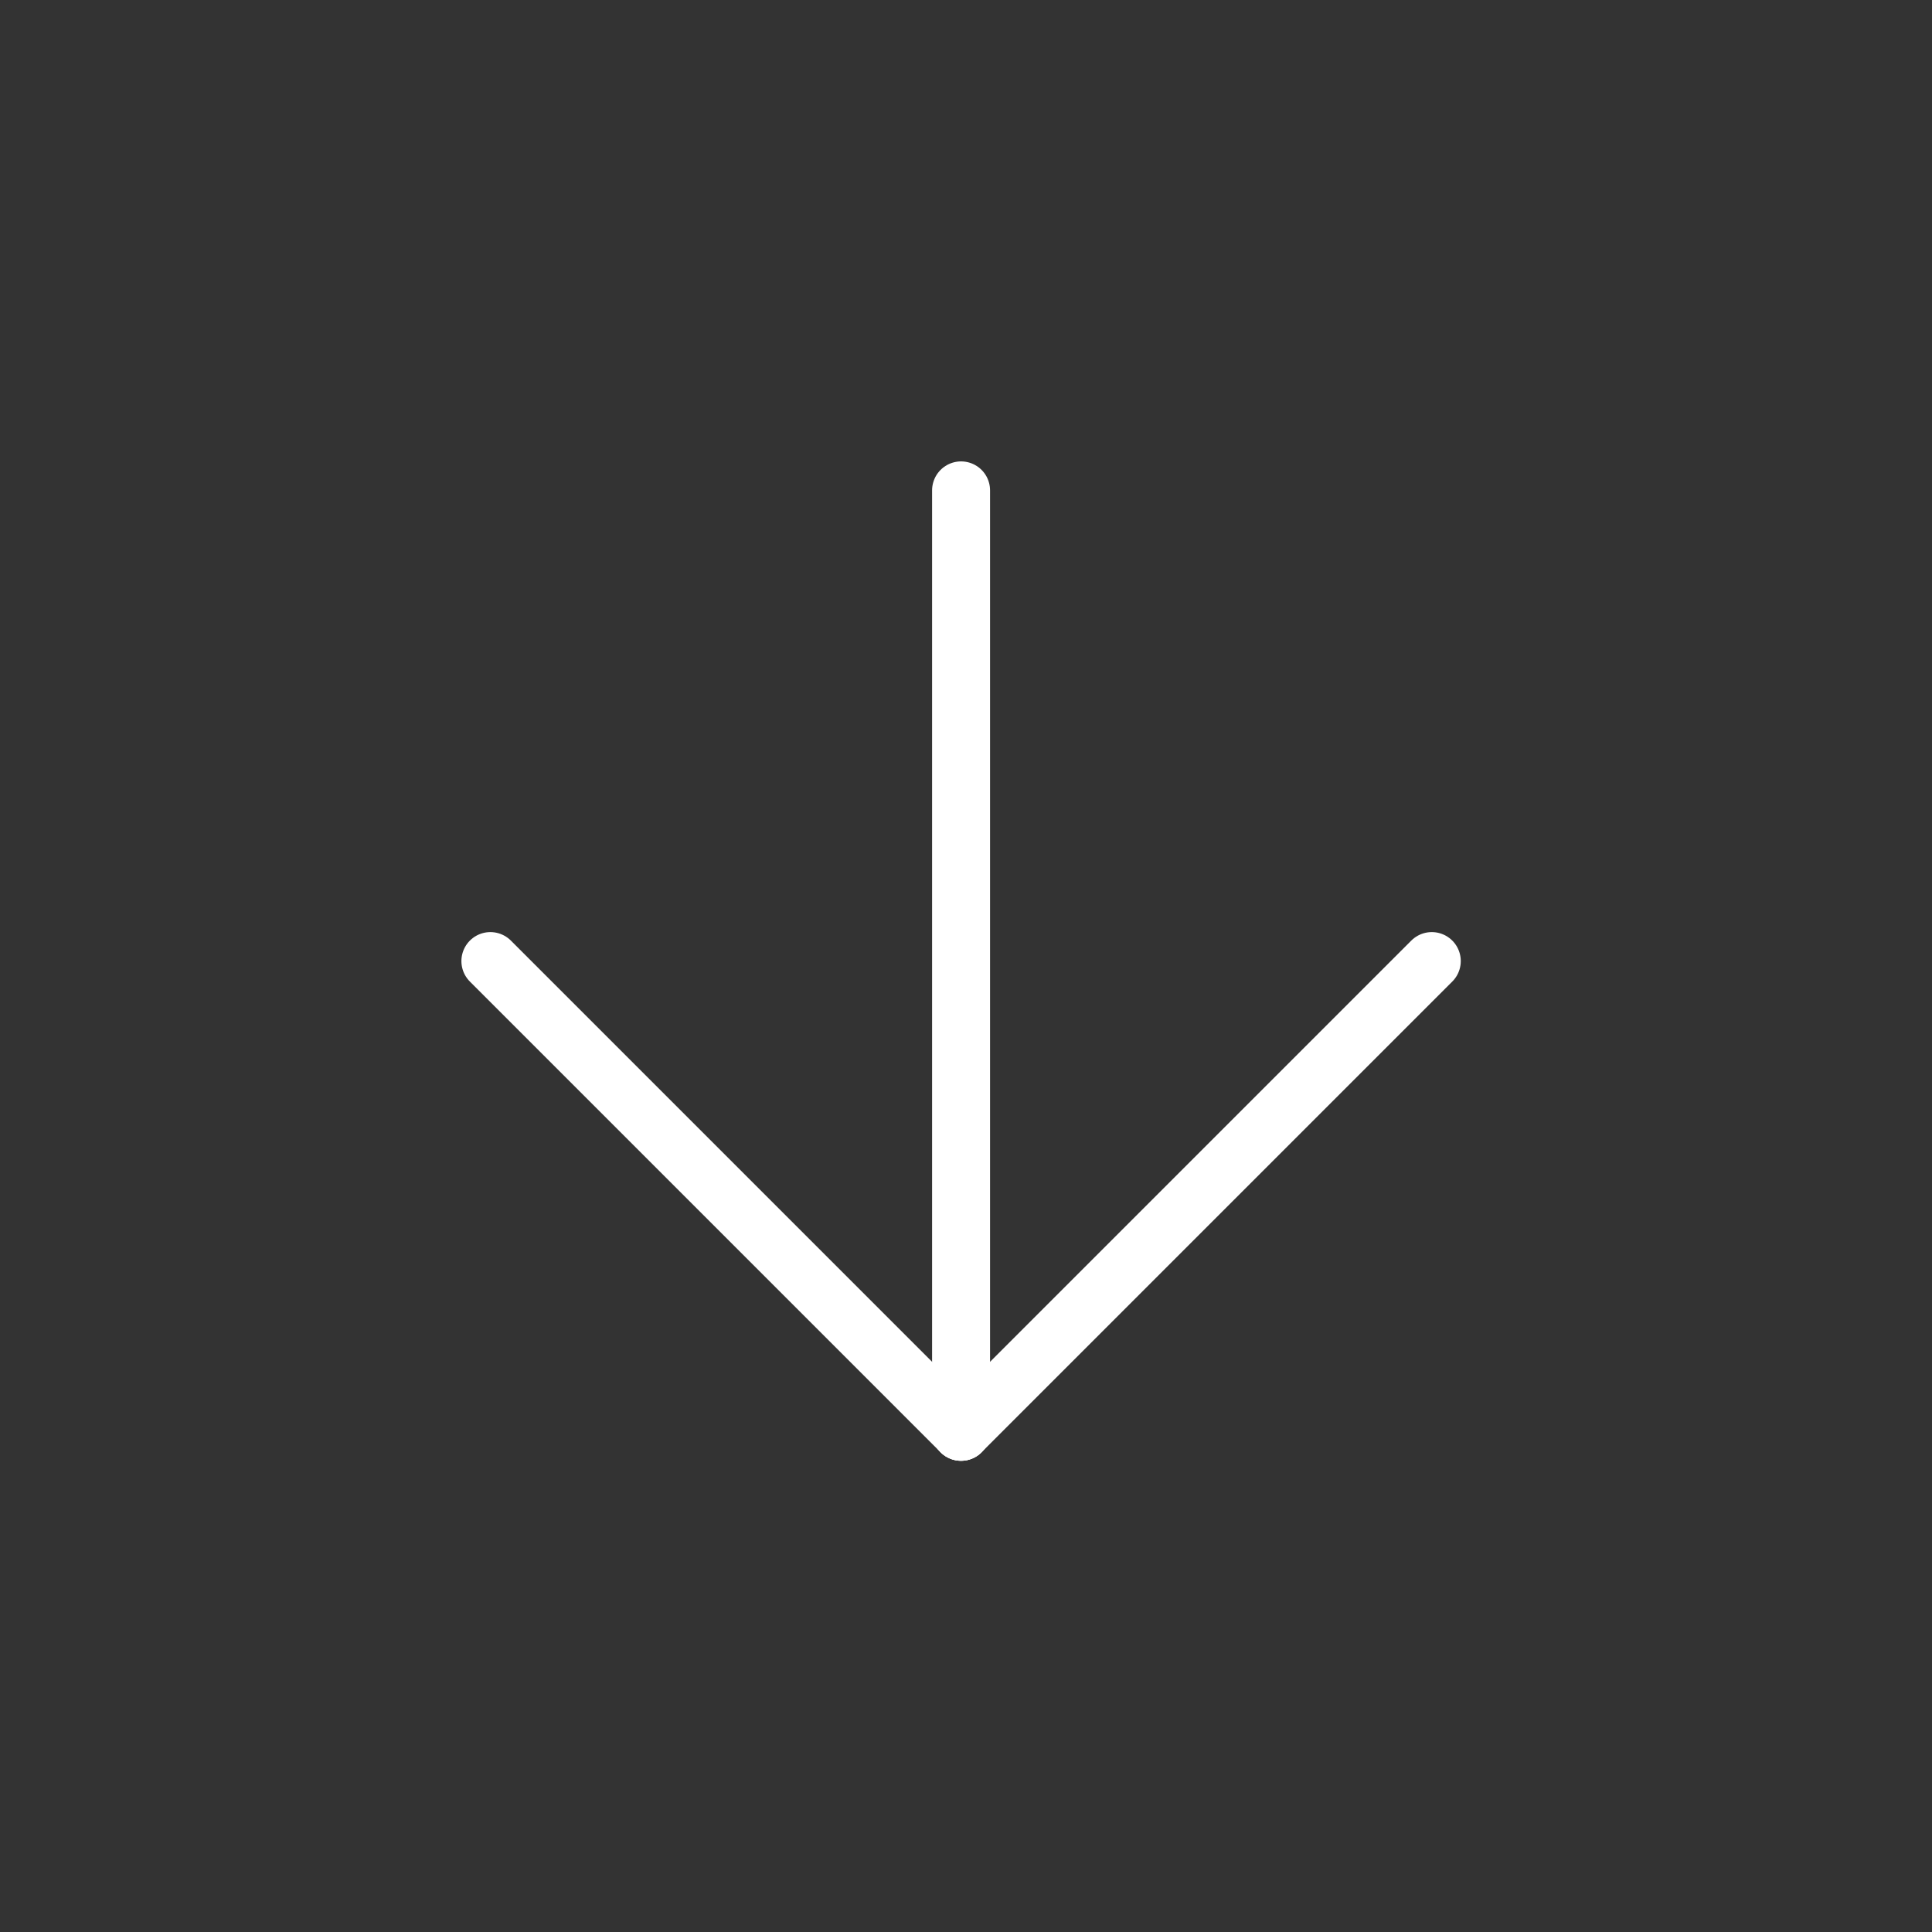 <?xml version="1.0" encoding="utf-8"?>
<!-- Generator: Adobe Illustrator 15.0.0, SVG Export Plug-In . SVG Version: 6.00 Build 0)  -->
<!DOCTYPE svg PUBLIC "-//W3C//DTD SVG 1.1//EN" "http://www.w3.org/Graphics/SVG/1.1/DTD/svg11.dtd">
<svg version="1.1" id="Layer_1" xmlns="http://www.w3.org/2000/svg" xmlns:xlink="http://www.w3.org/1999/xlink" x="0px" y="0px"
	 width="100px" height="100px" viewBox="0 0 100 100" enable-background="new 0 0 100 100" xml:space="preserve">
<rect x="0" y="0" width="100" height="100" fill="#333333" stroke="none"/>
<line fill="none" stroke="#FFFFFF" stroke-width="3" stroke-linecap="round" stroke-linejoin="round" stroke-miterlimit="10" x1="49.745" y1="25.382" x2="49.745" y2="74.109"/>
<line fill="none" stroke="#FFFFFF" stroke-width="3" stroke-linecap="round" stroke-linejoin="round" stroke-miterlimit="10" x1="49.745" y1="74.109" x2="74.109" y2="49.745"/>
<line fill="none" stroke="#FFFFFF" stroke-width="3" stroke-linecap="round" stroke-linejoin="round" stroke-miterlimit="10" x1="49.745" y1="74.109" x2="25.382" y2="49.745"/>
</svg>
